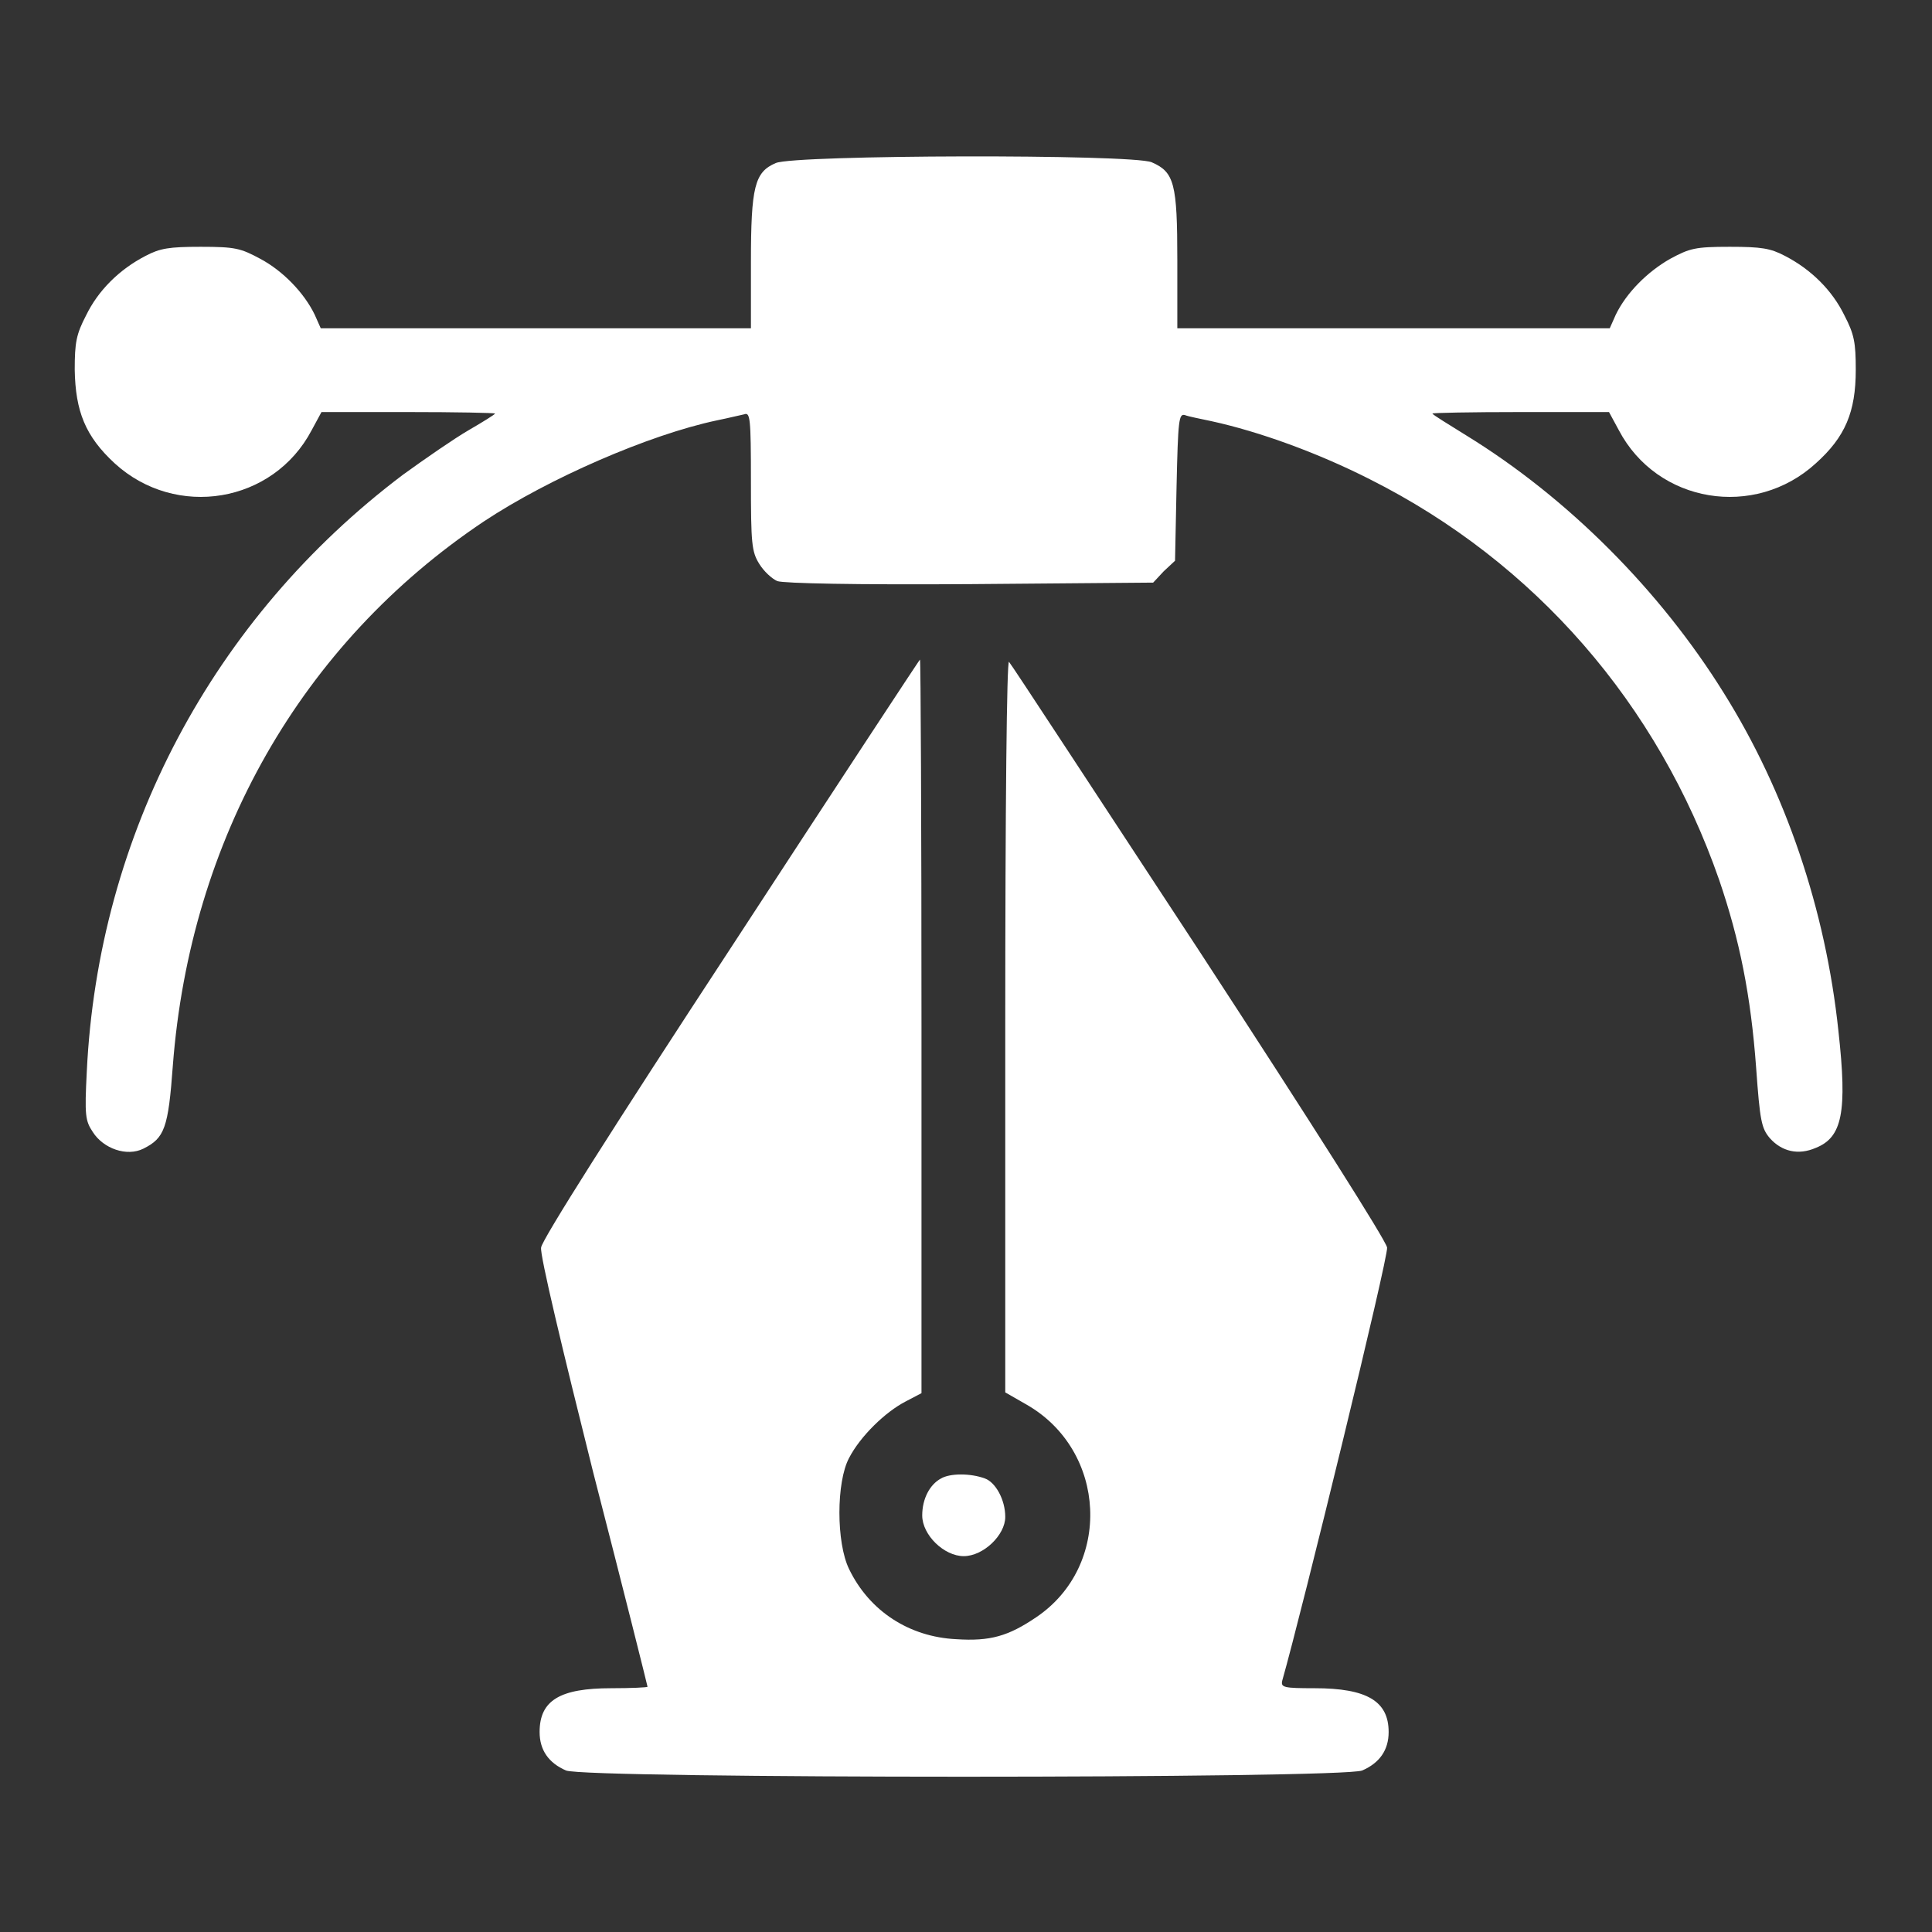 <svg width="50" height="50" viewBox="0 0 50 50" fill="none" xmlns="http://www.w3.org/2000/svg">
<rect x="0" y="0" width="50" height="50" fill="#333333" stroke="none"/>
<path d="M20.078 4.219C19.531 4.453 19.434 4.824 19.434 6.797V8.496H13.867H8.301L8.145 8.145C7.871 7.578 7.324 7.012 6.738 6.699C6.23 6.426 6.094 6.387 5.195 6.387C4.375 6.387 4.141 6.426 3.77 6.621C3.086 6.973 2.539 7.52 2.227 8.164C1.973 8.652 1.934 8.867 1.934 9.57C1.953 10.645 2.207 11.289 2.969 11.992C4.551 13.438 7.07 13.027 8.066 11.133L8.32 10.664H10.566C11.797 10.664 12.812 10.684 12.812 10.703C12.812 10.723 12.5 10.918 12.129 11.133C11.758 11.348 10.996 11.875 10.43 12.285C5.508 15.996 2.539 21.602 2.246 27.734C2.188 28.867 2.207 29.004 2.402 29.297C2.676 29.727 3.281 29.941 3.711 29.727C4.258 29.453 4.355 29.199 4.473 27.578C4.922 21.719 7.793 16.66 12.52 13.496C14.199 12.383 16.797 11.25 18.555 10.879C18.848 10.82 19.16 10.742 19.258 10.723C19.414 10.664 19.434 10.801 19.434 12.461C19.434 14.062 19.453 14.277 19.648 14.59C19.766 14.785 19.98 14.98 20.117 15.039C20.293 15.098 22.129 15.137 25.117 15.117L29.844 15.078L30.117 14.785L30.41 14.512L30.449 12.598C30.488 10.859 30.508 10.703 30.664 10.742C30.762 10.781 31.074 10.84 31.348 10.899C32.598 11.172 34.102 11.719 35.449 12.402C39.727 14.551 42.91 18.223 44.492 22.773C45.02 24.316 45.312 25.762 45.449 27.637C45.547 29.004 45.586 29.199 45.801 29.453C46.113 29.805 46.543 29.902 46.992 29.707C47.676 29.434 47.812 28.789 47.578 26.68C47.246 23.535 46.211 20.488 44.609 17.93C42.969 15.293 40.586 12.891 37.949 11.27C37.48 10.977 37.09 10.742 37.07 10.703C37.051 10.684 38.066 10.664 39.336 10.664H41.641L41.895 11.133C42.891 13.027 45.41 13.438 46.992 11.992C47.754 11.309 48.027 10.664 48.027 9.57C48.027 8.867 47.988 8.652 47.734 8.164C47.422 7.52 46.875 6.973 46.191 6.621C45.82 6.426 45.586 6.387 44.766 6.387C43.867 6.387 43.73 6.426 43.223 6.699C42.637 7.031 42.09 7.578 41.816 8.145L41.66 8.496H36.055H30.469V6.738C30.469 4.746 30.391 4.453 29.805 4.199C29.277 3.984 20.586 4.004 20.078 4.219Z" fill="white"/>
<path d="M18.926 24.512C15.879 29.16 14.023 32.09 14.004 32.285C13.965 32.461 14.57 34.98 15.352 38.105C16.133 41.133 16.758 43.633 16.758 43.652C16.758 43.672 16.328 43.691 15.82 43.691C14.492 43.691 13.965 44.004 13.965 44.824C13.965 45.293 14.199 45.625 14.648 45.82C15.156 46.035 34.727 46.035 35.254 45.82C35.703 45.625 35.938 45.293 35.938 44.824C35.938 44.023 35.371 43.691 34.023 43.691C33.223 43.691 33.145 43.672 33.184 43.496C33.691 41.719 35.938 32.52 35.898 32.285C35.859 32.09 34.004 29.16 31.035 24.609C28.379 20.566 26.172 17.188 26.113 17.129C26.055 17.07 26.016 20.898 26.016 26.543V36.035L26.562 36.348C28.652 37.539 28.789 40.527 26.816 41.855C26.094 42.344 25.625 42.48 24.746 42.422C23.535 42.363 22.5 41.699 21.973 40.605C21.641 39.922 21.641 38.359 21.973 37.734C22.266 37.168 22.91 36.543 23.438 36.27L23.848 36.055V26.562C23.848 21.348 23.828 17.07 23.809 17.07C23.809 17.051 21.602 20.41 18.926 24.512Z" fill="white"/>
<path d="M24.355 38.262C24.062 38.418 23.867 38.789 23.867 39.219C23.867 39.727 24.434 40.273 24.941 40.273C25.449 40.273 26.016 39.727 26.016 39.258C26.016 38.809 25.762 38.359 25.488 38.262C25.117 38.125 24.59 38.125 24.355 38.262Z" fill="white"/>
</svg>
